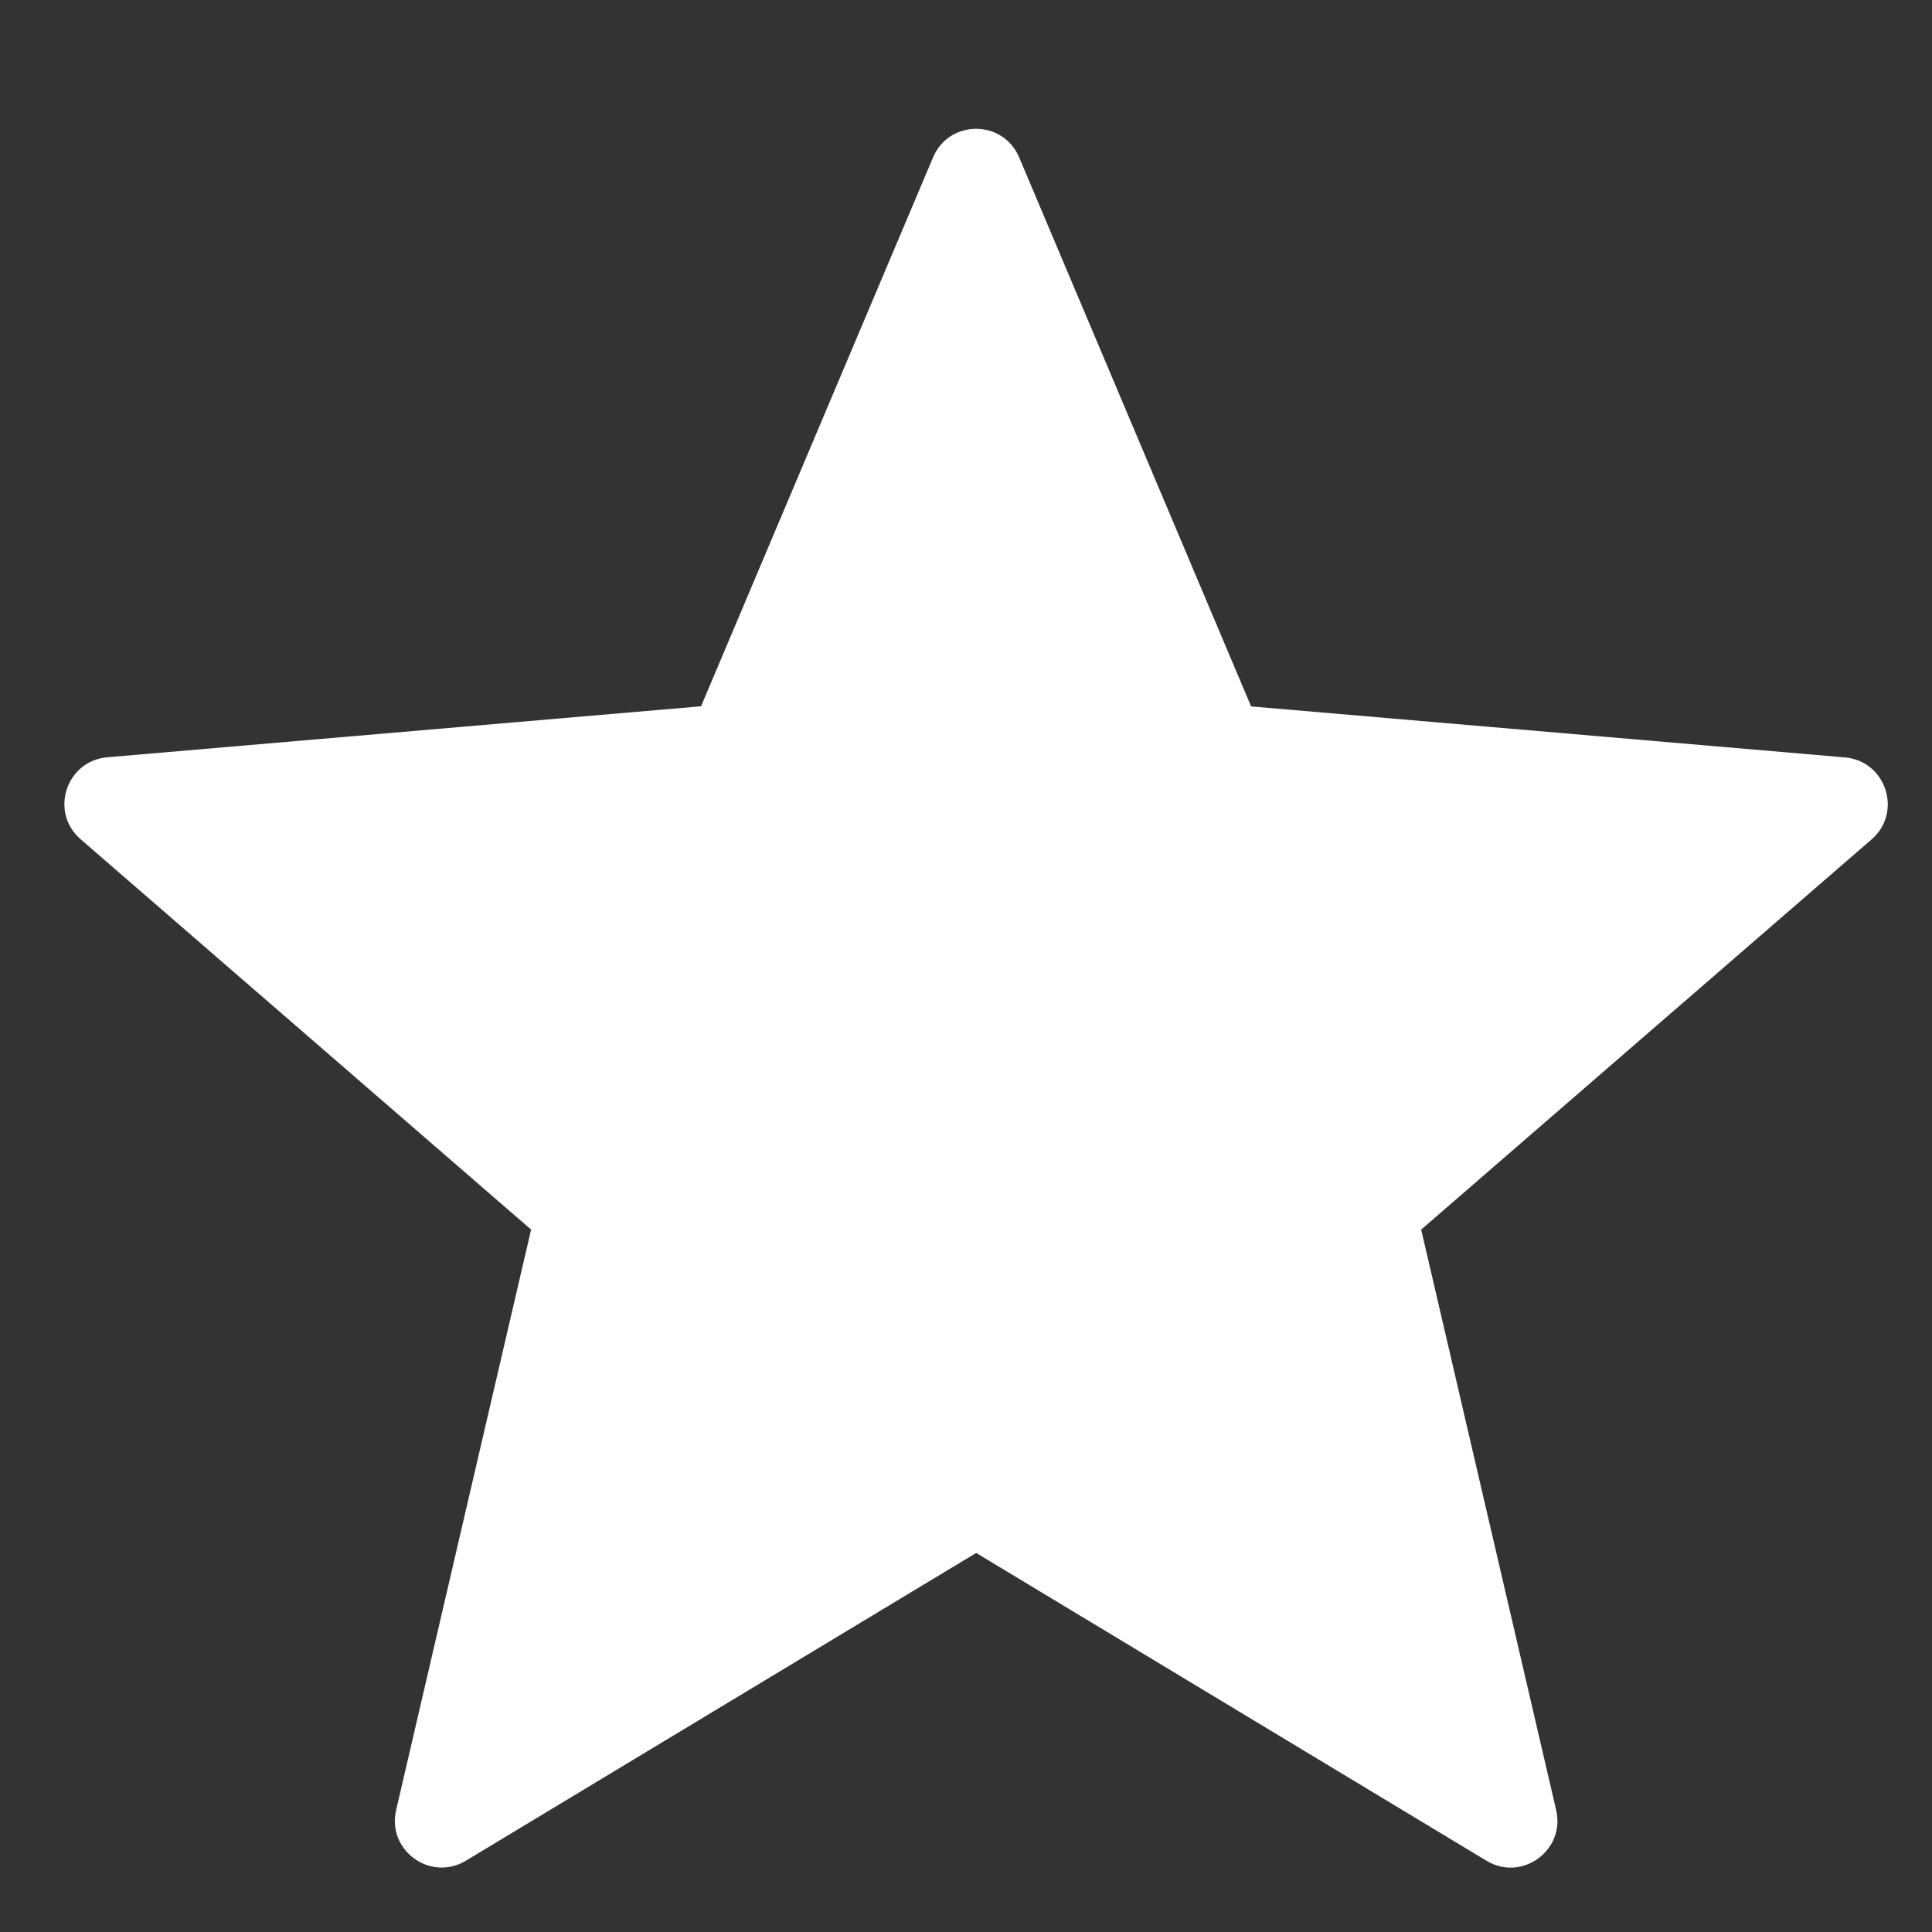 <?xml version="1.0" standalone="no"?><!-- Generator: Gravit.io --><svg xmlns="http://www.w3.org/2000/svg" xmlns:xlink="http://www.w3.org/1999/xlink" style="isolation:isolate" viewBox="0 0 30 30" width="30" height="30"><rect x="0" y="0" width="30" height="30" fill="#333333" stroke="none"/><defs><clipPath id="_clipPath_1rMXvJuCl1uLLDScniyFkI5rImGBz2Nq"><rect width="30" height="30"/></clipPath></defs><g clip-path="url(#_clipPath_1rMXvJuCl1uLLDScniyFkI5rImGBz2Nq)"><rect width="30" height="30" style="fill:rgb(0,0,0)" fill-opacity="0"/><g><path d=" M 15.826 2.445 L 19.427 10.969 L 28.648 11.761 C 29.287 11.816 29.547 12.614 29.062 13.034 L 22.068 19.093 L 24.164 28.107 C 24.309 28.733 23.631 29.226 23.081 28.893 L 15.158 24.114 L 7.234 28.893 C 6.683 29.224 6.006 28.732 6.151 28.107 L 8.247 19.093 L 1.252 13.032 C 0.766 12.612 1.025 11.814 1.666 11.759 L 10.886 10.967 L 14.488 2.445 C 14.737 1.852 15.576 1.852 15.826 2.445 Z " fill="rgb(255,255,255)"/></g></g></svg>